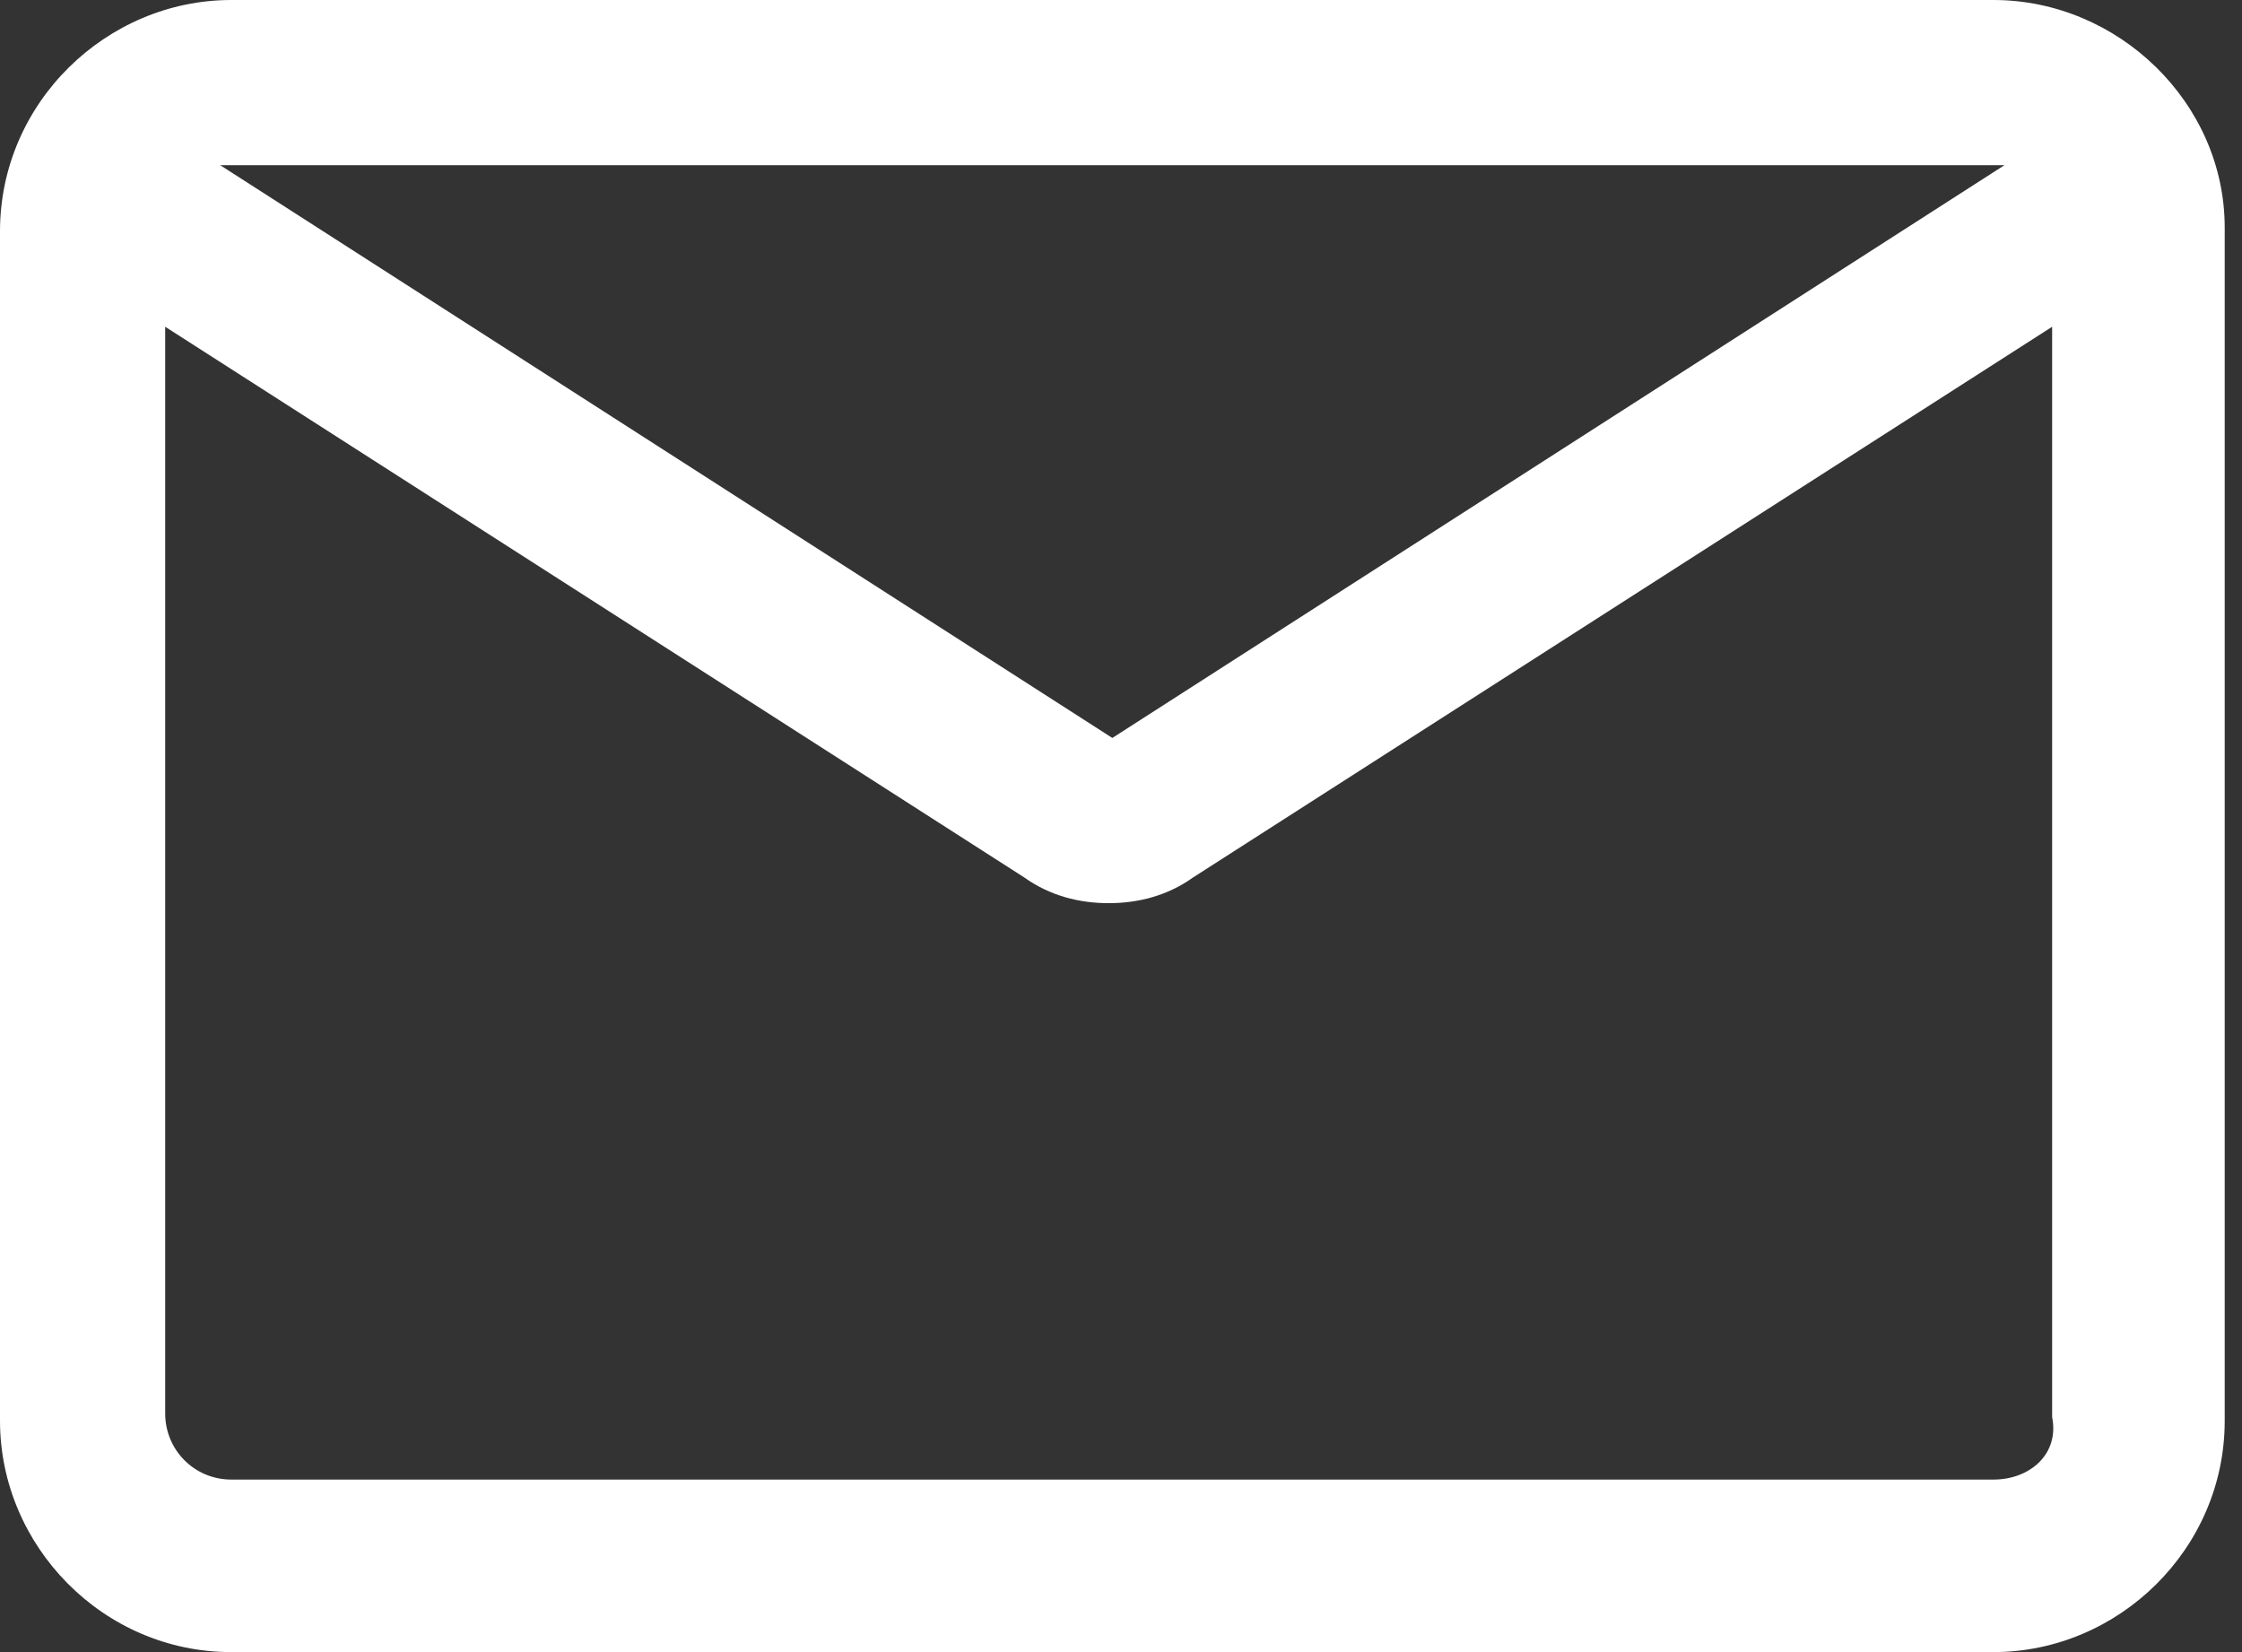 <svg width="38" height="28" viewBox="0 0 38 28" fill="none" xmlns="http://www.w3.org/2000/svg">
<rect x="0" y="0" width="38" height="28" fill="#333333" stroke="none"/>
<path d="M33.787 0H3.92C1.804 0 0 1.742 0 3.92V24.08C0 26.196 1.742 28 3.92 28H33.787C35.902 28 37.707 26.258 37.707 24.08V3.858C37.707 1.742 35.902 0 33.787 0ZM33.787 2.8C33.849 2.8 33.911 2.8 33.973 2.8L18.853 12.507L3.733 2.8C3.796 2.8 3.858 2.8 3.92 2.8H33.787ZM33.787 25.076H3.92C3.298 25.076 2.8 24.578 2.8 23.956V5.538L17.36 14.871C17.796 15.182 18.293 15.307 18.791 15.307C19.289 15.307 19.787 15.182 20.222 14.871L34.782 5.538V24.018C34.907 24.64 34.409 25.076 33.787 25.076Z" fill="white"/>
</svg>

